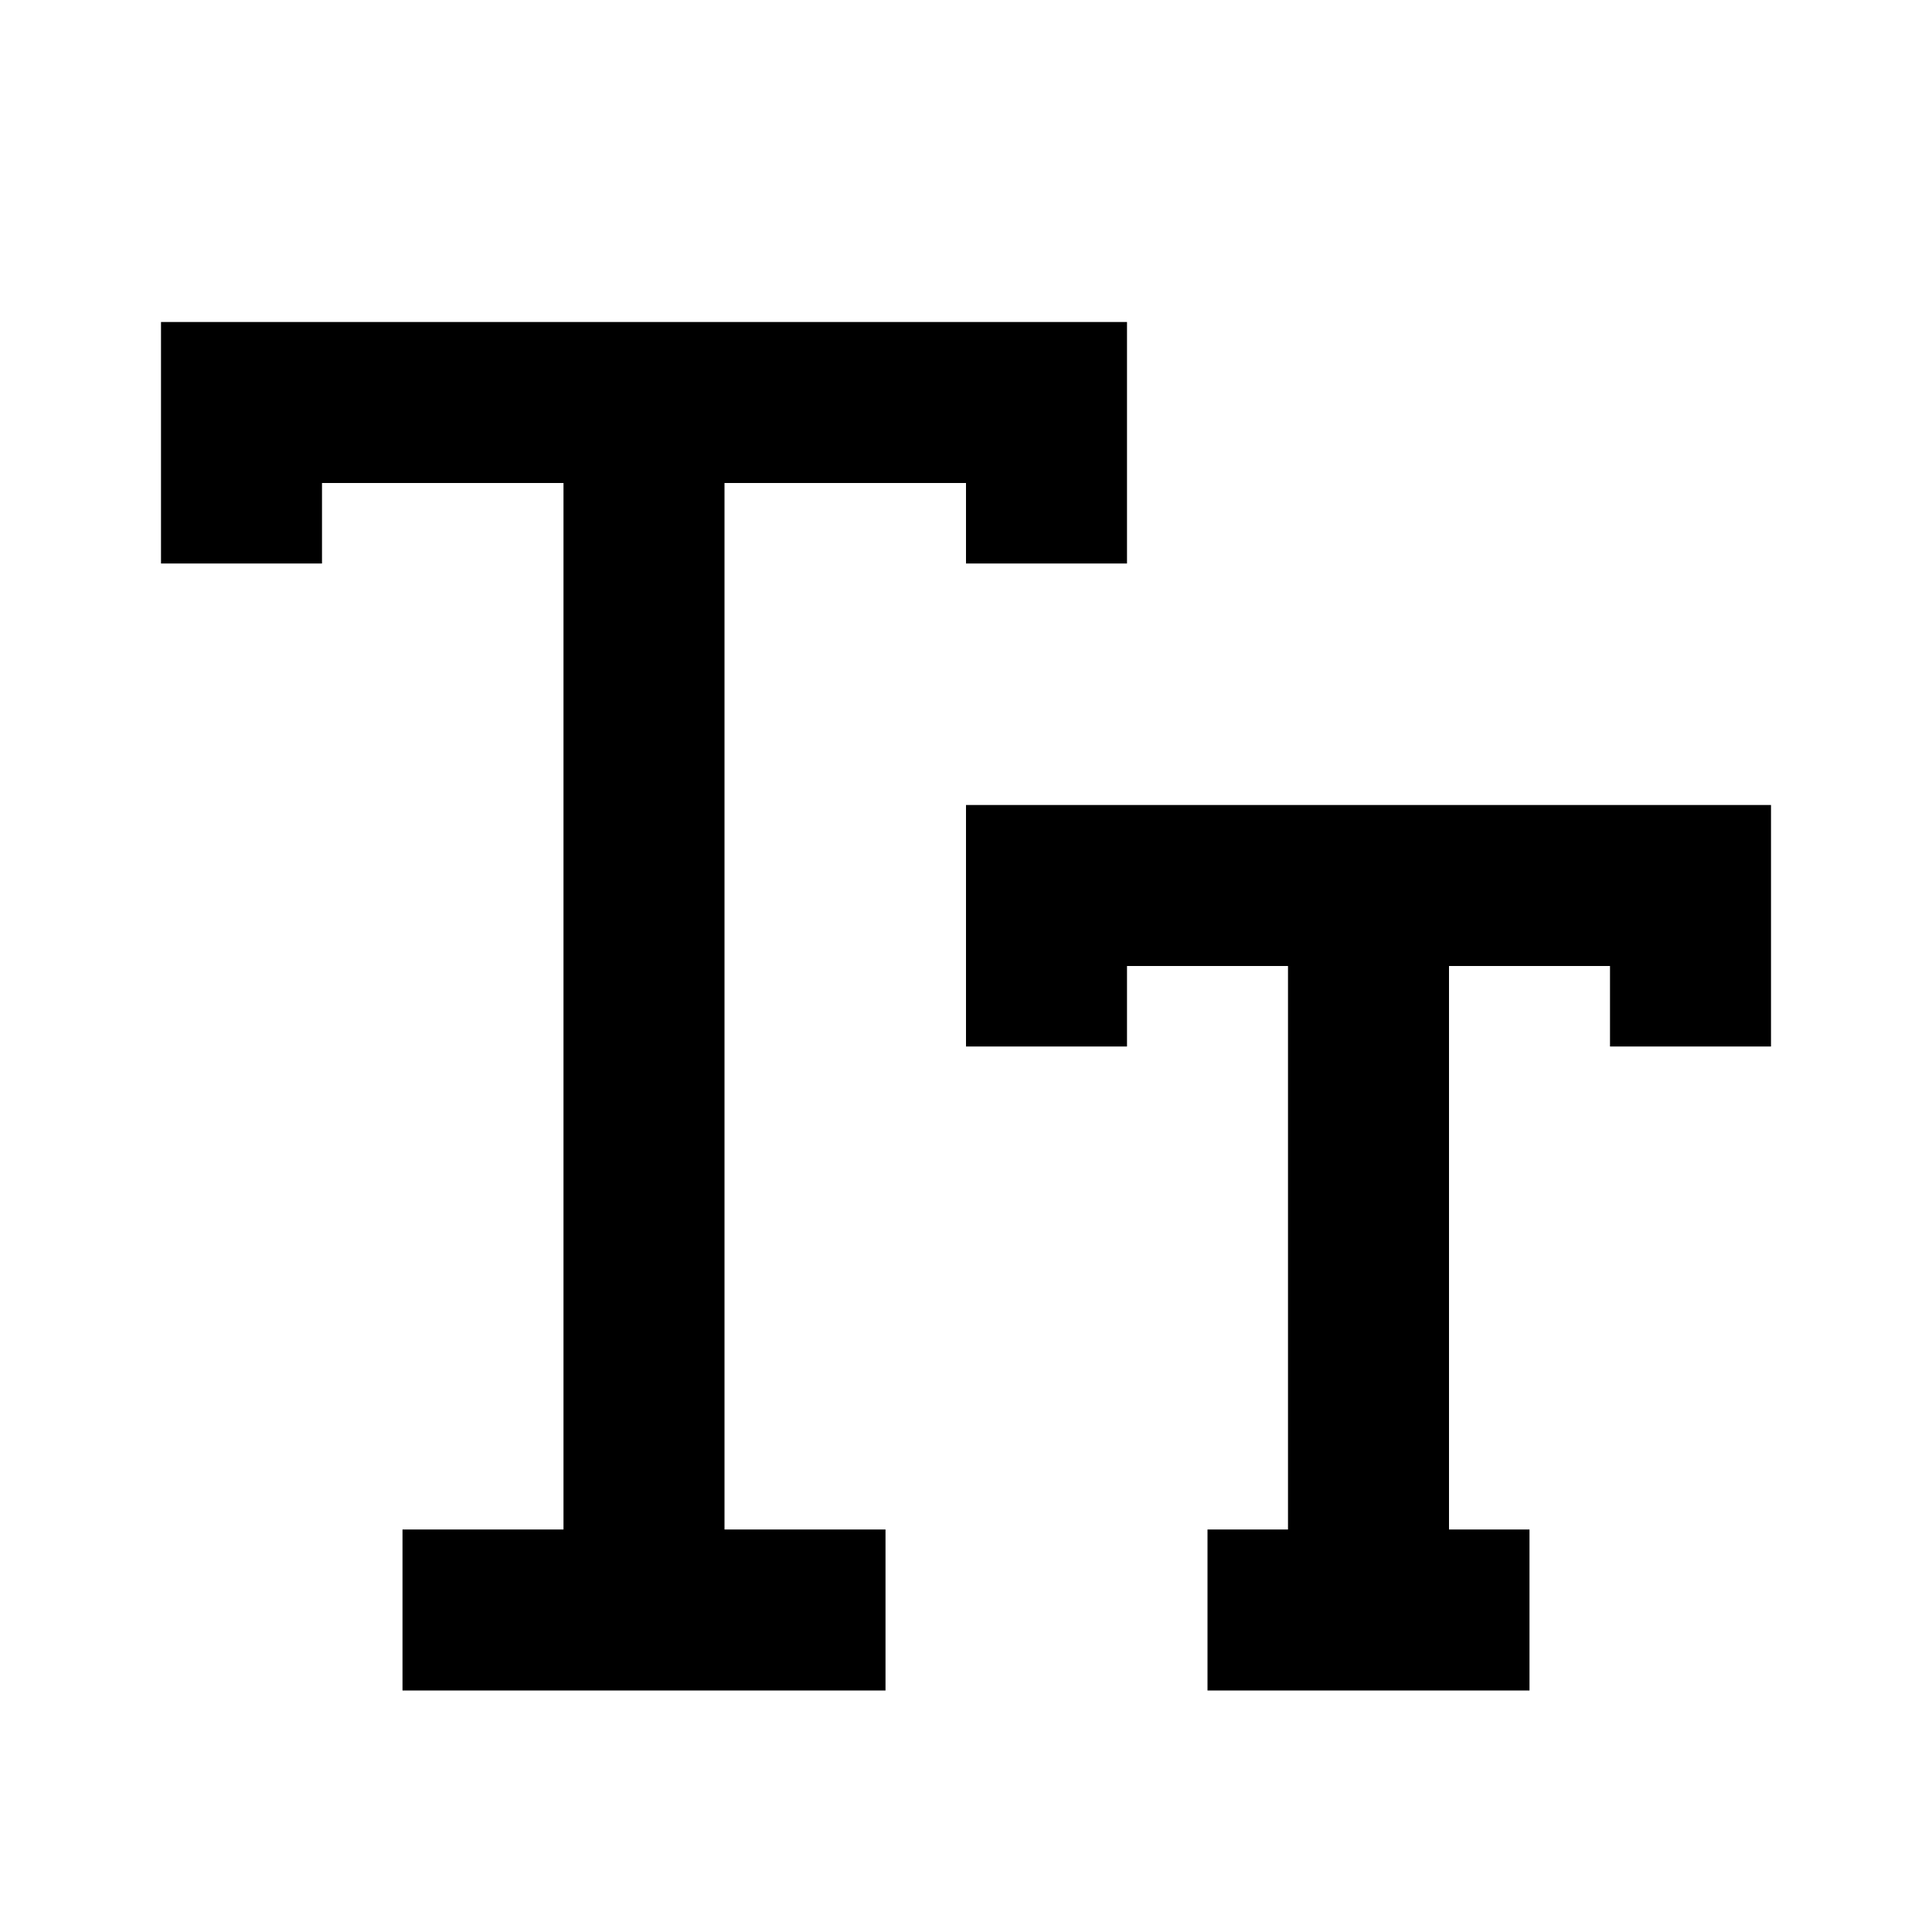 <svg width="24" height="24" viewBox="0 0 24 24" fill="none" xmlns="http://www.w3.org/2000/svg">
<path d="M13 6L13 5H8M3 6L3 5H8M8 5V20M8 20L10 20M8 20L6 20" stroke="black" stroke-width="2" stroke-linecap="square"/>
<path d="M21 12V11H17M13 12V11H17M17 11V20M17 20L18 20M17 20L16 20" stroke="black" stroke-width="2" stroke-linecap="square"/>
</svg>
